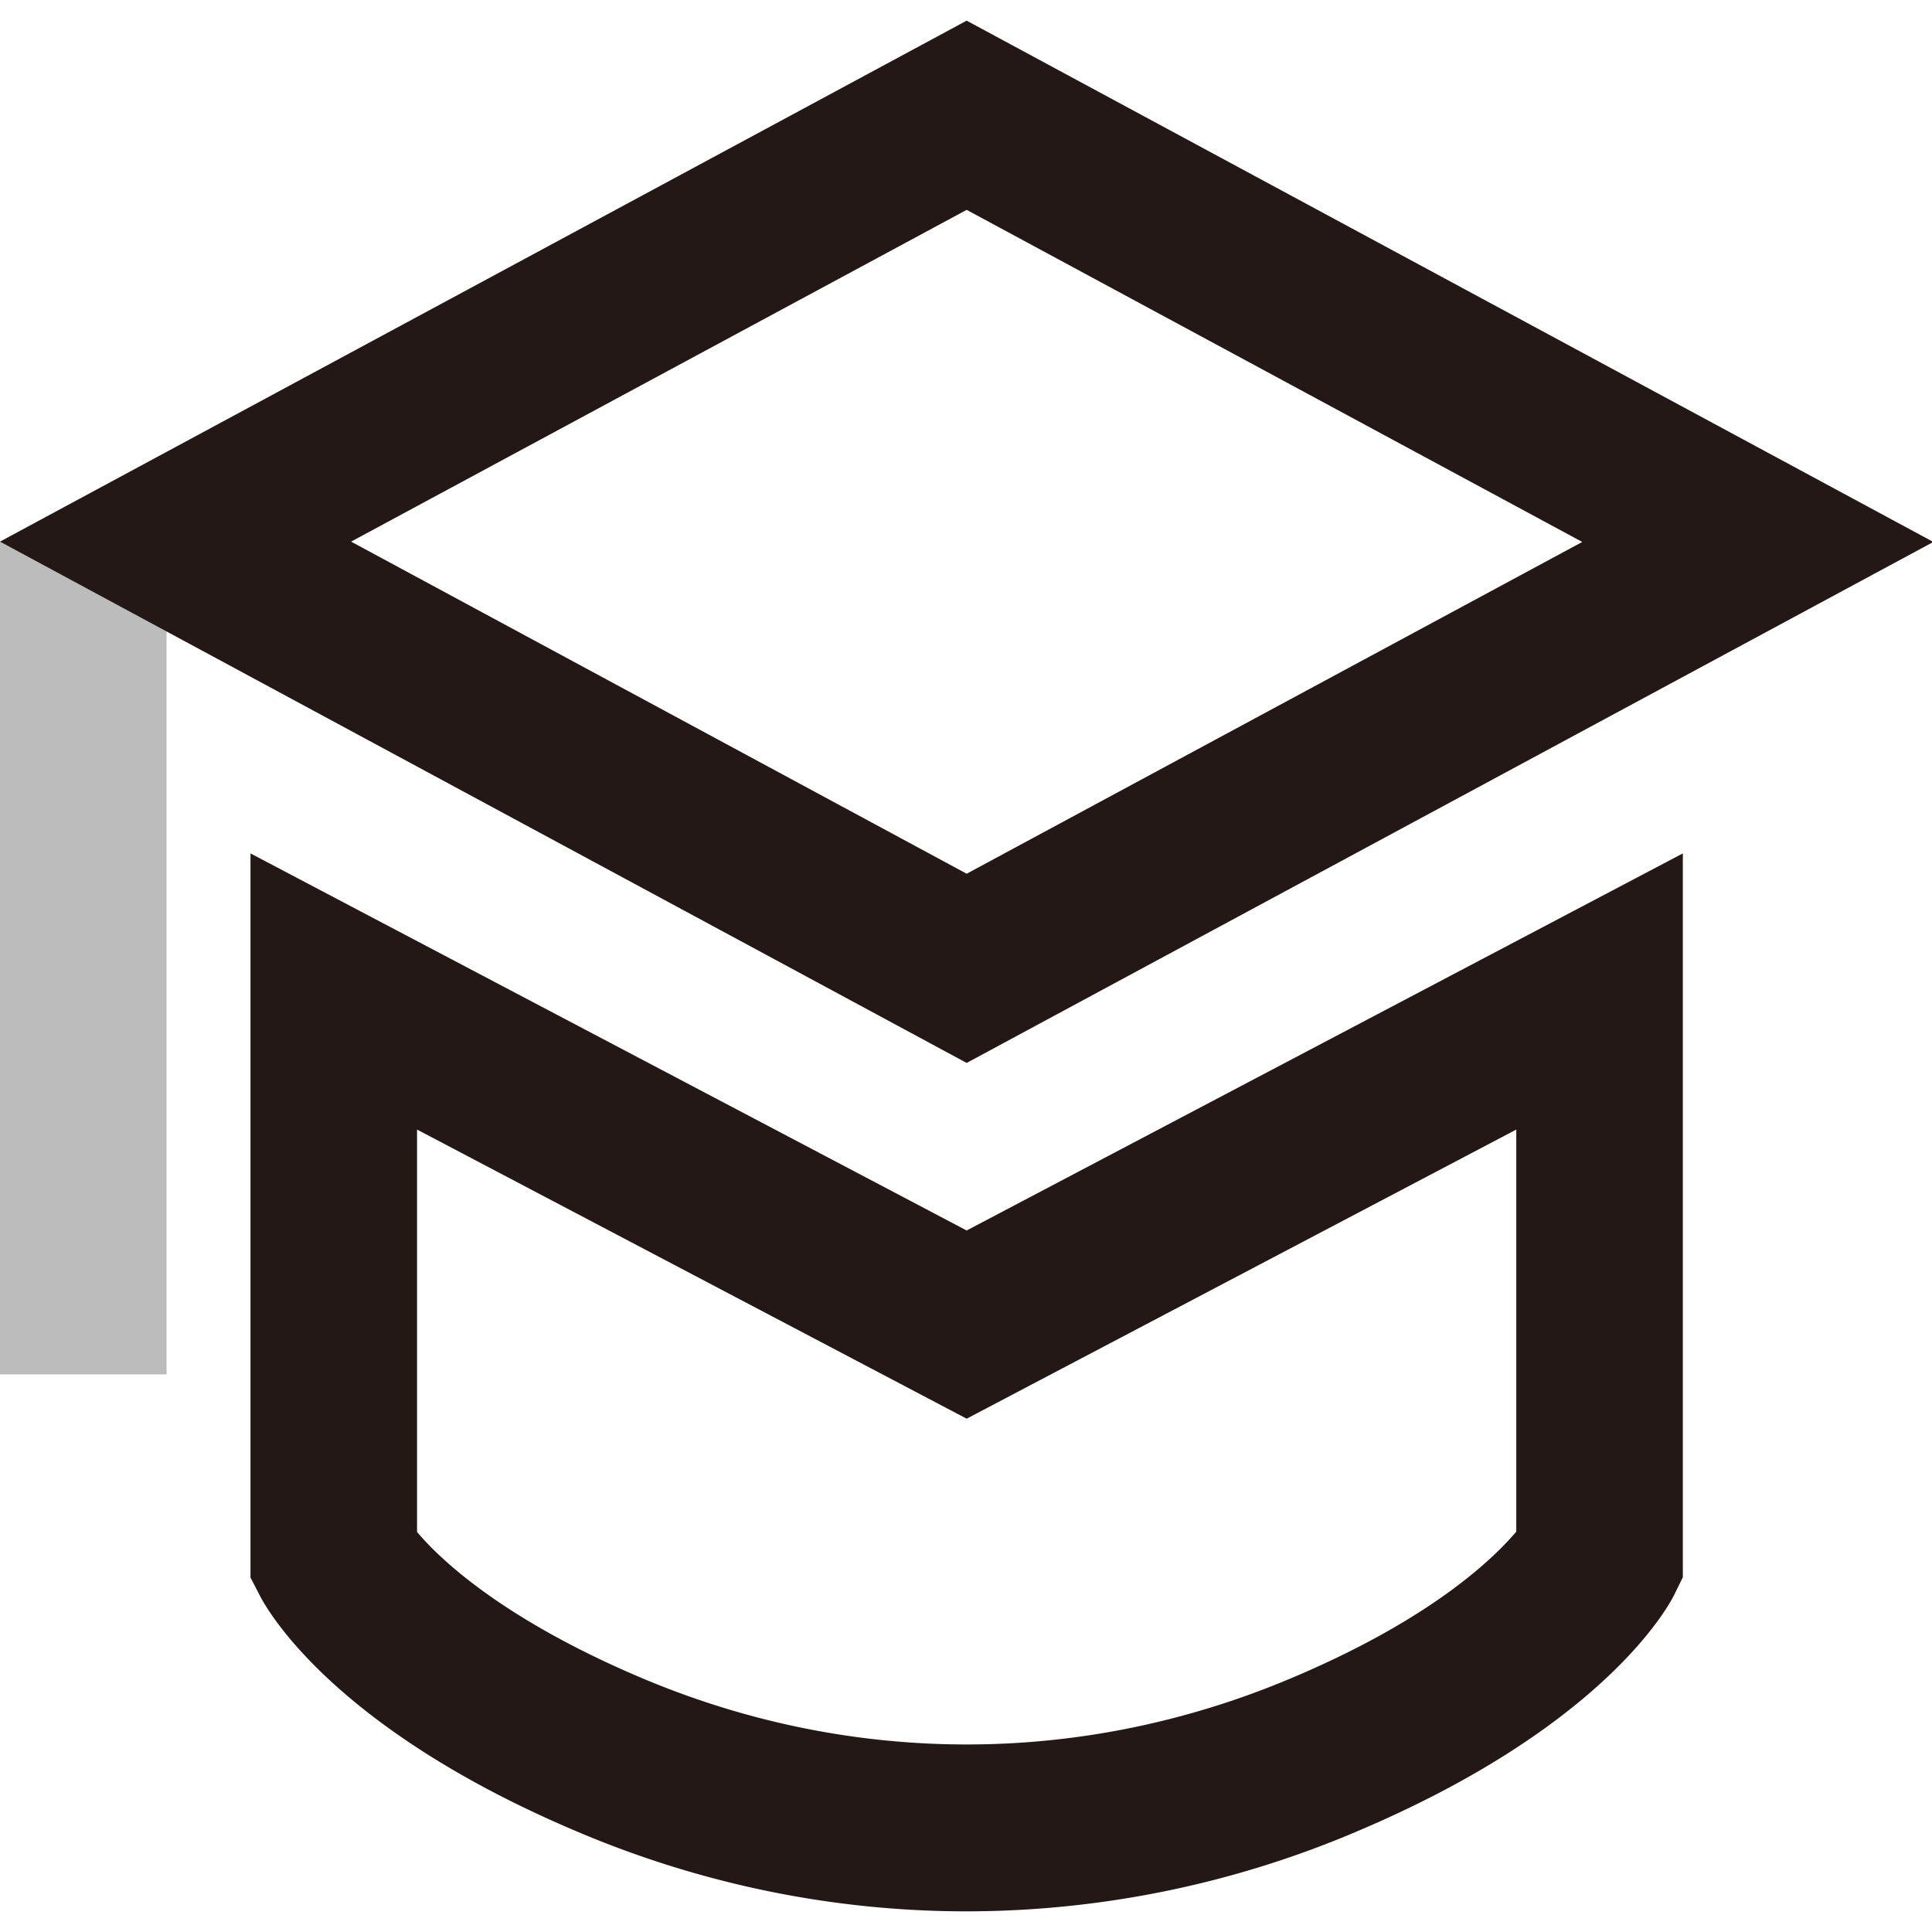 <?xml version="1.0" standalone="no"?><!DOCTYPE svg PUBLIC "-//W3C//DTD SVG 1.1//EN" "http://www.w3.org/Graphics/SVG/1.1/DTD/svg11.dtd"><svg class="icon" width="200px" height="200.00px" viewBox="0 0 1024 1024" version="1.1" xmlns="http://www.w3.org/2000/svg"><path d="M0 287.073h88.276v441.379h-88.276z" fill="#BDBCBC" /><path d="M512.353 563.377L0 287.073 512.353 10.946l512.353 276.303L512.353 563.377zM186.086 287.073L512.353 463.095l326.268-175.846L512.353 111.228l-326.268 175.846z" fill="#231815" /><path d="M512.353 1013.054c-69.738 0-139.476-13.948-205.859-42.019-130.648-55.084-165.429-118.643-168.96-125.705l-4.767-9.181V452.326L512.353 652.182l379.586-199.857v383.647l-4.59 9.357c-3.531 7.062-38.312 70.621-168.96 125.705A528.984 528.984 0 0 1 512.353 1013.054zM221.043 811.961c11.123 13.241 43.961 45.727 119.702 77.683 110.698 46.61 232.519 46.61 343.217 0 75.211-31.603 108.05-64.088 119.702-77.859V598.687L512.353 751.934l-291.31-153.247v213.274z" fill="#231815" /></svg>